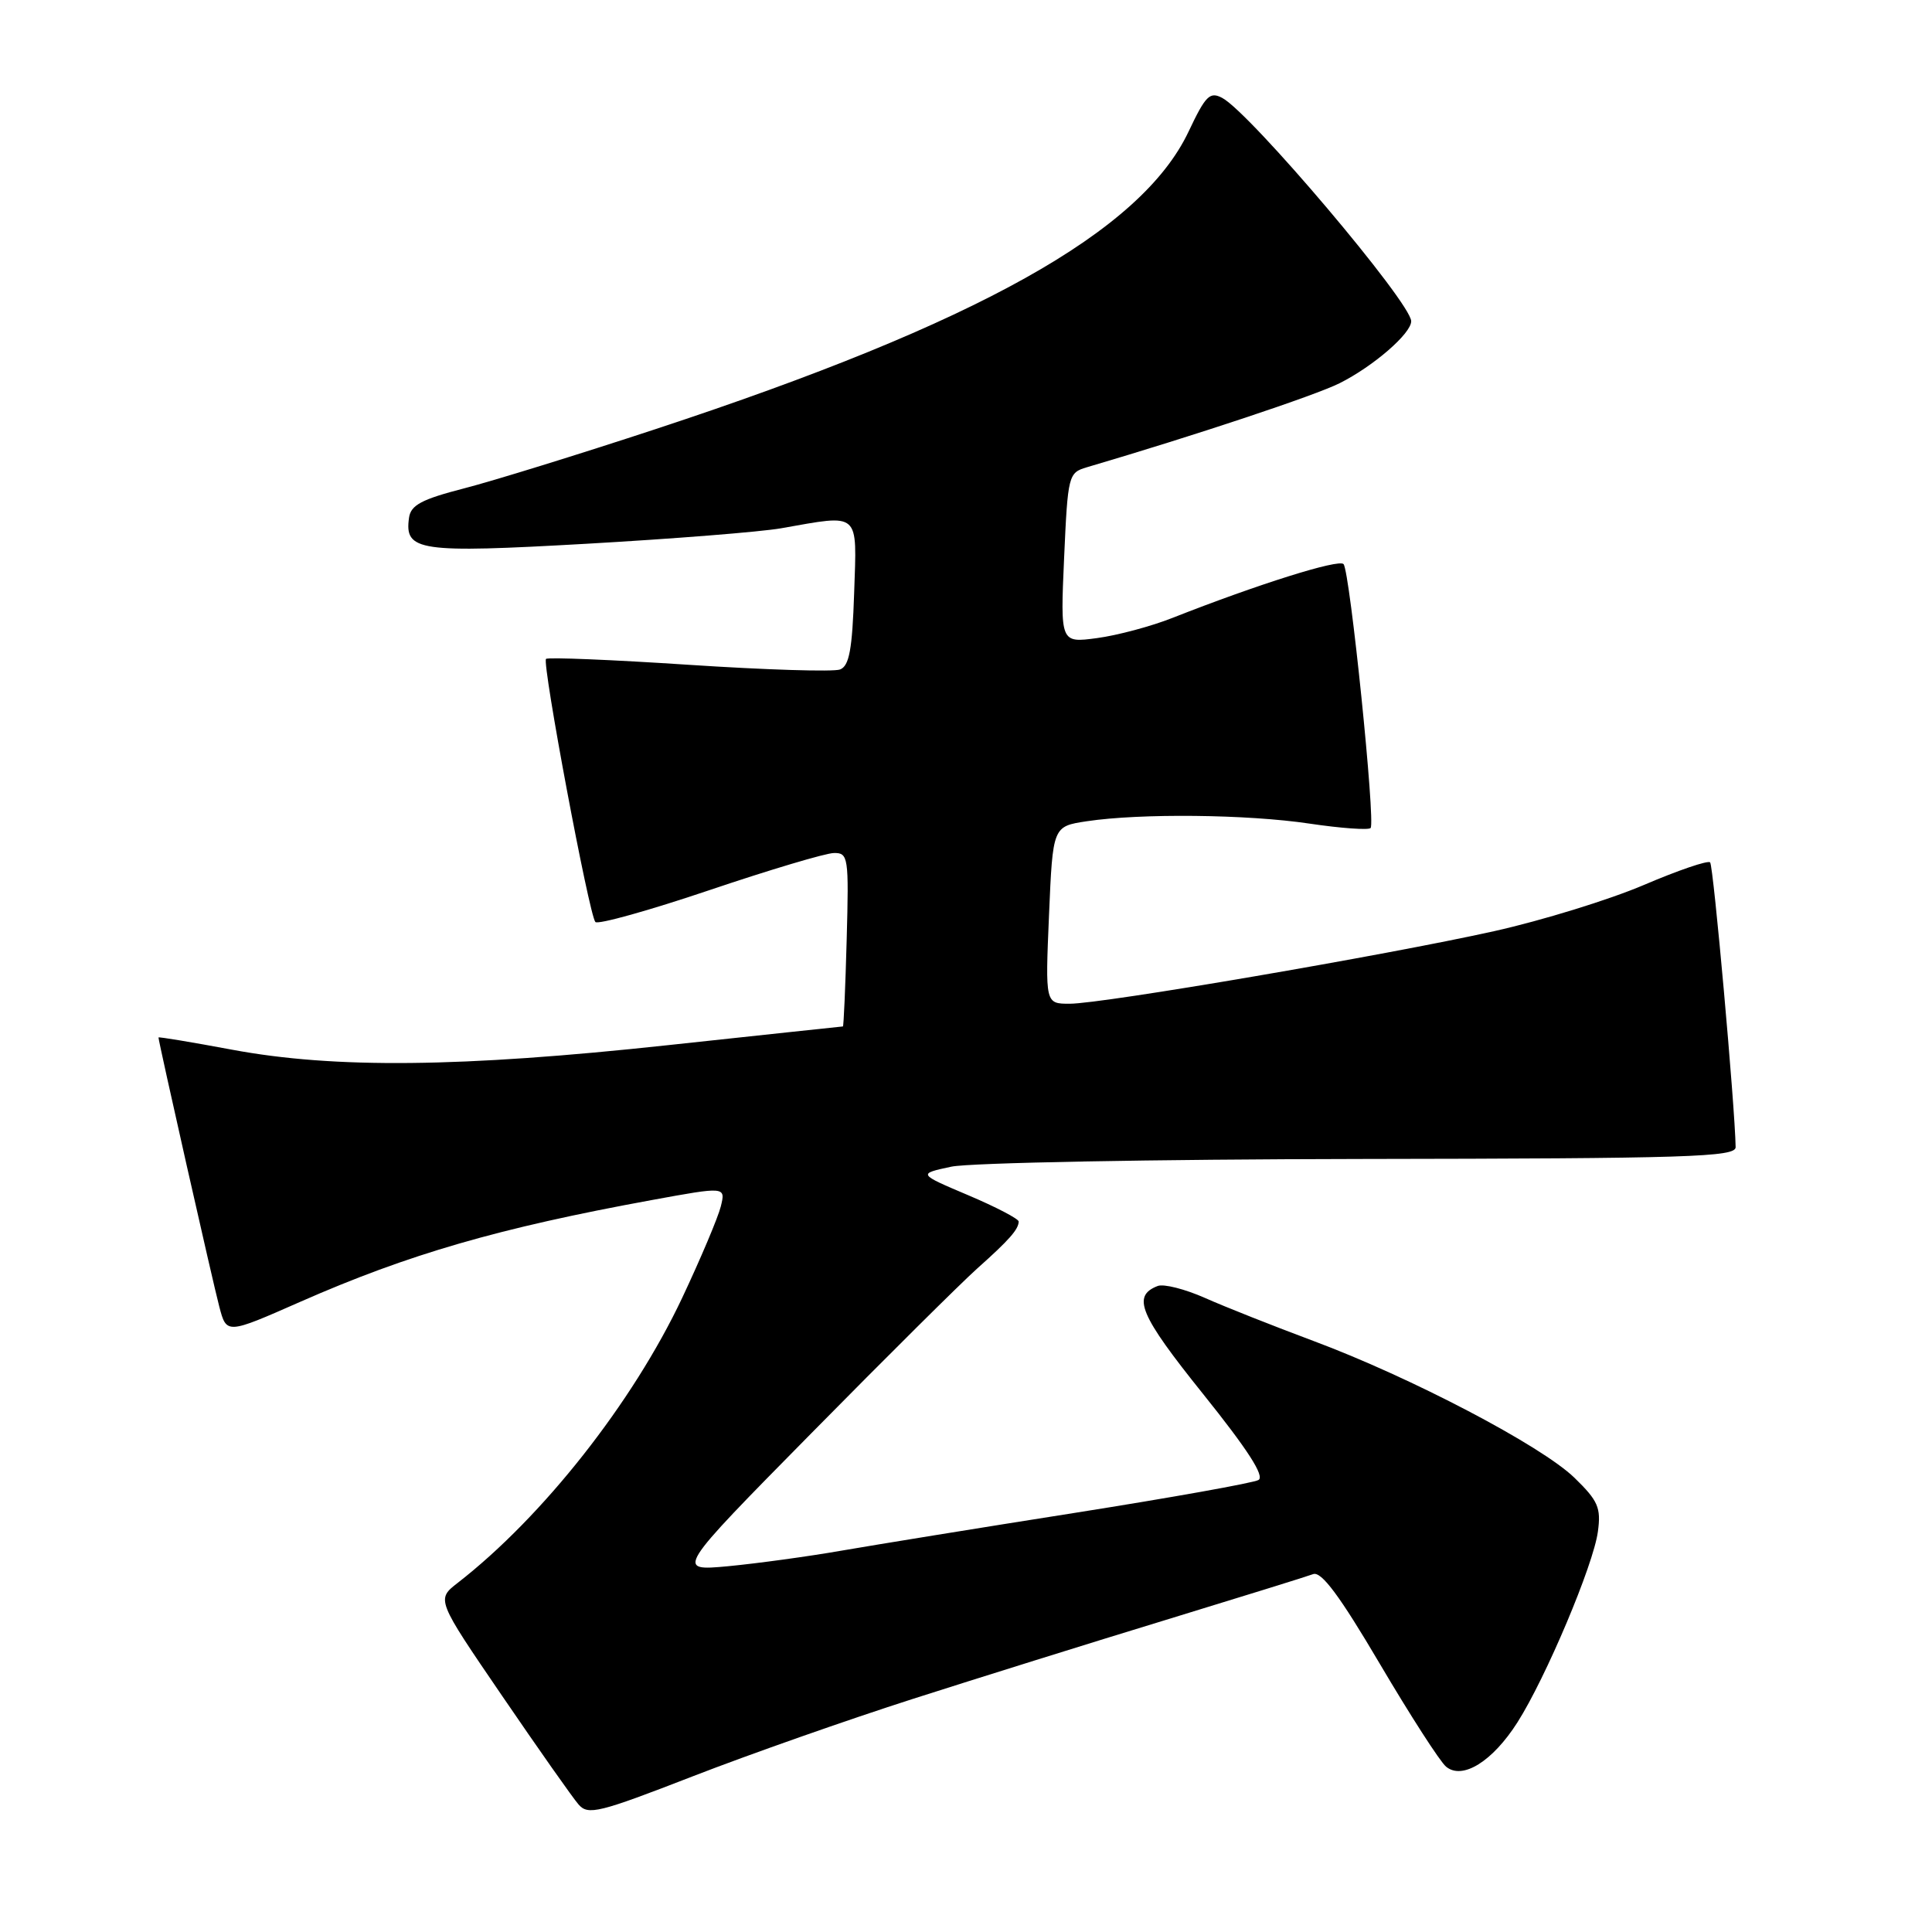 <?xml version="1.0" encoding="UTF-8" standalone="no"?>
<!DOCTYPE svg PUBLIC "-//W3C//DTD SVG 1.1//EN" "http://www.w3.org/Graphics/SVG/1.1/DTD/svg11.dtd" >
<svg xmlns="http://www.w3.org/2000/svg" xmlns:xlink="http://www.w3.org/1999/xlink" version="1.1" viewBox="0 0 256 256">
 <g >
 <path fill="currentColor"
d=" M 121.00 225.10 C 129.53 222.37 144.60 217.66 154.50 214.64 C 164.40 211.61 173.18 208.89 174.00 208.58 C 175.09 208.18 177.52 211.45 182.83 220.46 C 186.86 227.29 190.81 233.43 191.61 234.09 C 193.77 235.89 197.77 233.41 201.07 228.22 C 204.83 222.31 211.15 207.34 211.73 202.94 C 212.16 199.78 211.76 198.86 208.62 195.81 C 204.23 191.55 186.91 182.48 174.00 177.67 C 168.78 175.72 162.33 173.17 159.68 171.99 C 157.02 170.81 154.20 170.09 153.40 170.40 C 149.95 171.73 150.99 174.21 159.40 184.69 C 165.34 192.09 167.62 195.63 166.75 196.11 C 166.06 196.50 155.15 198.45 142.50 200.45 C 129.85 202.44 115.90 204.71 111.50 205.47 C 107.10 206.24 100.35 207.16 96.50 207.53 C 89.50 208.18 89.50 208.18 107.50 189.92 C 117.40 179.87 127.30 170.04 129.50 168.07 C 133.73 164.30 134.96 162.90 134.98 161.86 C 134.99 161.51 131.99 159.94 128.31 158.38 C 121.61 155.54 121.61 155.54 126.06 154.59 C 128.50 154.07 152.89 153.61 180.25 153.57 C 223.78 153.51 230.00 153.31 229.98 152.00 C 229.90 146.71 227.04 114.71 226.60 114.27 C 226.31 113.97 222.34 115.33 217.78 117.28 C 213.23 119.22 204.32 121.97 198.00 123.38 C 183.67 126.57 146.10 133.00 141.74 133.00 C 138.50 133.00 138.50 133.00 139.00 121.25 C 139.50 109.50 139.50 109.50 144.00 108.82 C 151.13 107.75 165.24 107.90 173.50 109.13 C 177.67 109.75 181.32 110.01 181.61 109.72 C 182.29 109.04 178.88 75.76 178.03 74.75 C 177.43 74.03 166.64 77.43 155.37 81.87 C 152.55 82.99 148.05 84.19 145.37 84.55 C 140.50 85.20 140.50 85.20 141.00 73.93 C 141.49 62.96 141.57 62.64 144.00 61.92 C 158.31 57.71 174.27 52.40 177.50 50.78 C 181.97 48.54 187.00 44.19 186.99 42.56 C 186.97 40.11 165.71 14.99 161.96 12.98 C 160.31 12.10 159.75 12.66 157.49 17.44 C 151.21 30.71 129.55 42.80 86.93 56.84 C 76.79 60.18 65.35 63.72 61.50 64.71 C 55.88 66.16 54.44 66.92 54.20 68.59 C 53.57 73.04 55.46 73.31 77.74 72.05 C 89.16 71.40 100.75 70.48 103.50 70.00 C 114.08 68.14 113.54 67.67 113.18 78.56 C 112.93 86.07 112.53 88.24 111.31 88.71 C 110.45 89.04 101.44 88.76 91.27 88.09 C 81.11 87.42 72.59 87.07 72.35 87.31 C 71.80 87.87 78.06 121.26 78.89 122.17 C 79.23 122.54 86.03 120.64 94.00 117.95 C 101.97 115.26 109.40 113.04 110.50 113.03 C 112.40 113.00 112.49 113.55 112.19 124.50 C 112.02 130.82 111.79 136.00 111.69 136.01 C 111.59 136.01 101.15 137.13 88.50 138.49 C 61.11 141.45 44.32 141.62 30.75 139.09 C 25.39 138.09 21.00 137.36 21.00 137.47 C 21.00 138.01 28.22 169.99 29.06 173.15 C 30.02 176.80 30.02 176.80 39.78 172.50 C 54.14 166.18 66.10 162.72 86.33 159.02 C 96.16 157.22 96.16 157.22 95.51 159.86 C 95.15 161.31 92.84 166.78 90.38 172.00 C 83.84 185.85 71.94 200.96 60.66 209.73 C 57.81 211.94 57.81 211.94 66.54 224.72 C 71.34 231.75 75.89 238.22 76.66 239.10 C 77.92 240.56 79.33 240.21 91.77 235.38 C 99.32 232.45 112.47 227.83 121.00 225.10 Z "/>
</g>
</svg>